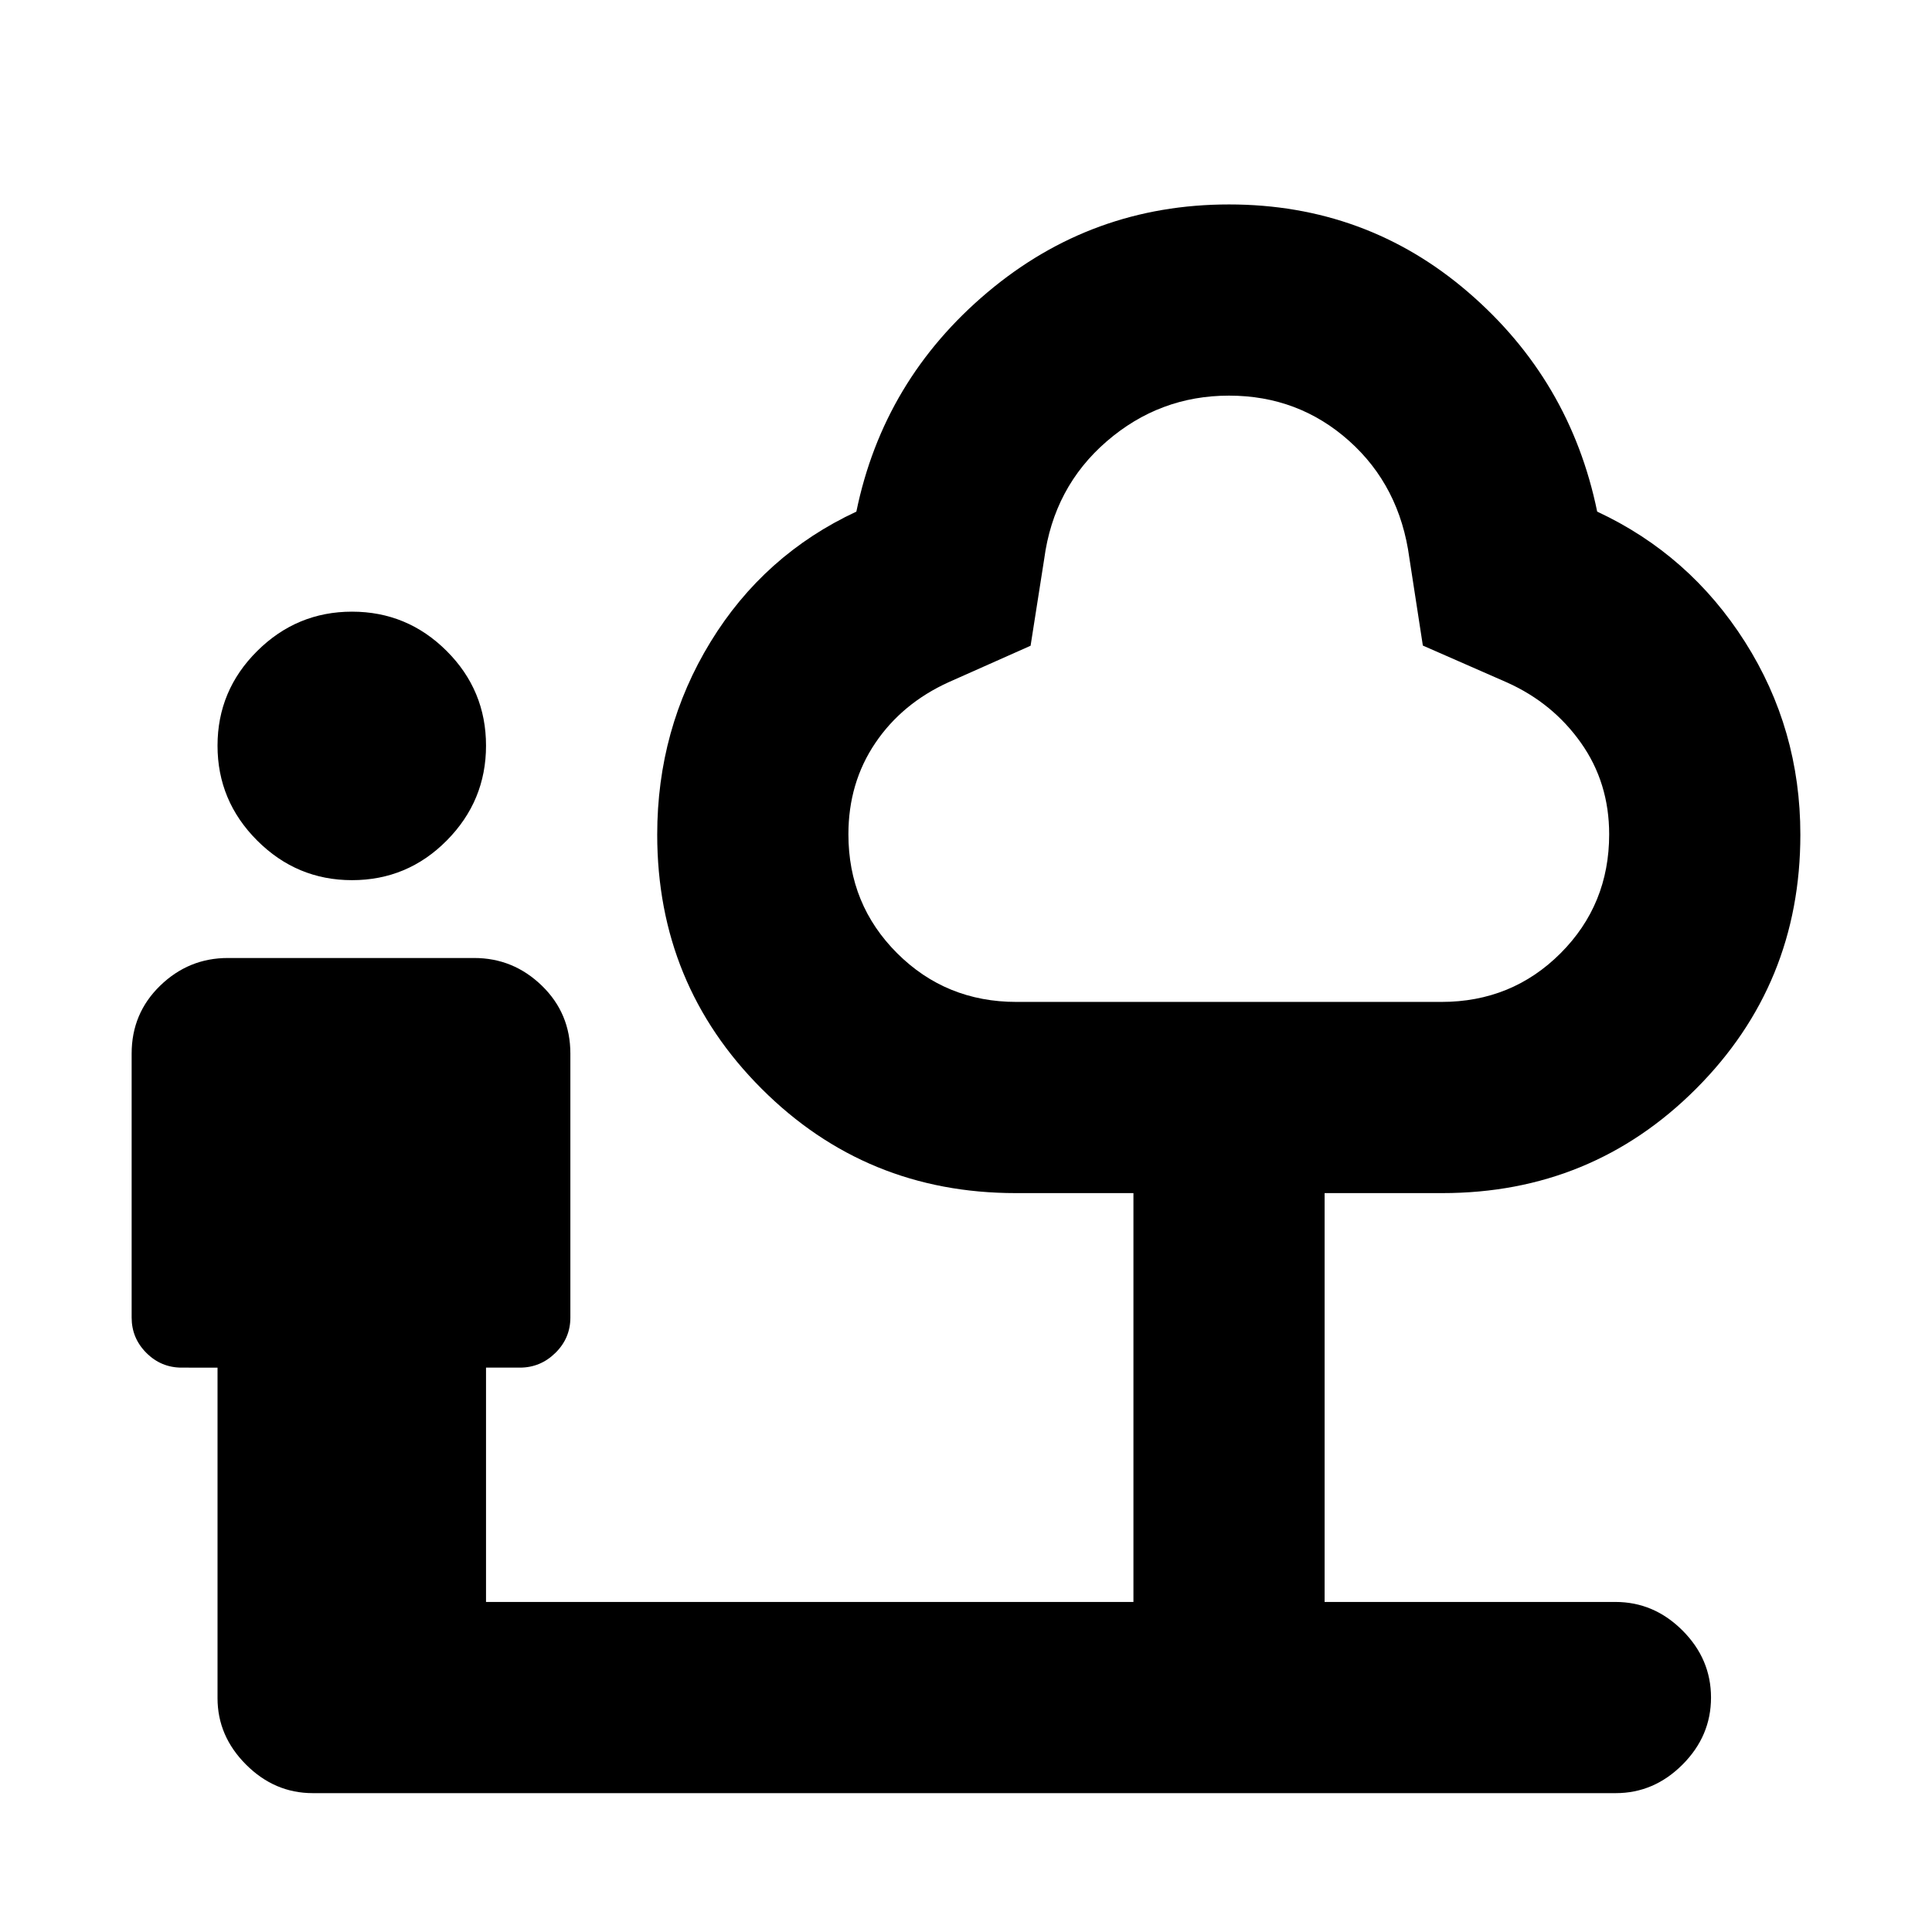 <svg xmlns="http://www.w3.org/2000/svg" height="20" viewBox="0 -960 960 960" width="20"><path d="M174.913-522.652q-27.435 0-47.131-19.696-19.695-19.696-19.695-47.131 0-27.434 19.695-47.01 19.696-19.577 47.131-19.577t47.011 19.517q19.576 19.516 19.576 47.07 0 27.435-19.516 47.131-19.517 19.696-47.071 19.696ZM155.41-69q-18.975 0-33.149-14.174t-14.174-33.038v-164.223H90.282q-10.234 0-17.552-7.317-7.317-7.318-7.317-17.552v-131.174q0-20.002 14.174-33.751 14.174-13.749 33.657-13.749h122.338q19.483 0 33.657 13.749 14.174 13.749 14.174 33.751v131.174q0 10.234-7.437 17.552-7.437 7.317-17.672 7.317H241.5V-164h321.696v-203.152h-58.5q-74.396 0-126.263-51.868-51.868-51.867-51.868-126.263 0-52.435 26.5-95.75t72.457-64.75q13.435-65.435 65.228-109.033 51.794-43.597 119.946-43.597t118.826 43.597q50.674 43.598 64.109 109.033 45.956 21.435 73.456 64.75t27.5 95.75q0 74.396-51.798 126.263-51.797 51.868-126.093 51.868h-58.5V-164h144.5q19.152 0 33.326 14.174t14.174 33.326q0 19.152-14.174 33.326T802.872-69H155.41Zm349.665-393.152h211.15q35.036 0 59.199-24.172 24.163-24.171 24.163-59.113 0-25.607-13.994-45.409-13.995-19.802-36.68-30.002l-41.908-18.375-6.701-43.473q-4.76-35.717-29.931-58.217t-59.685-22.5q-34.514 0-60.797 22.739-26.282 22.739-31.043 58.456l-6.761 43.087-40.565 18.044q-23.239 10.522-36.598 30.299-13.359 19.778-13.359 45.351 0 34.942 24.237 59.113 24.237 24.172 59.273 24.172Zm105.621-151.131Z"/></svg>